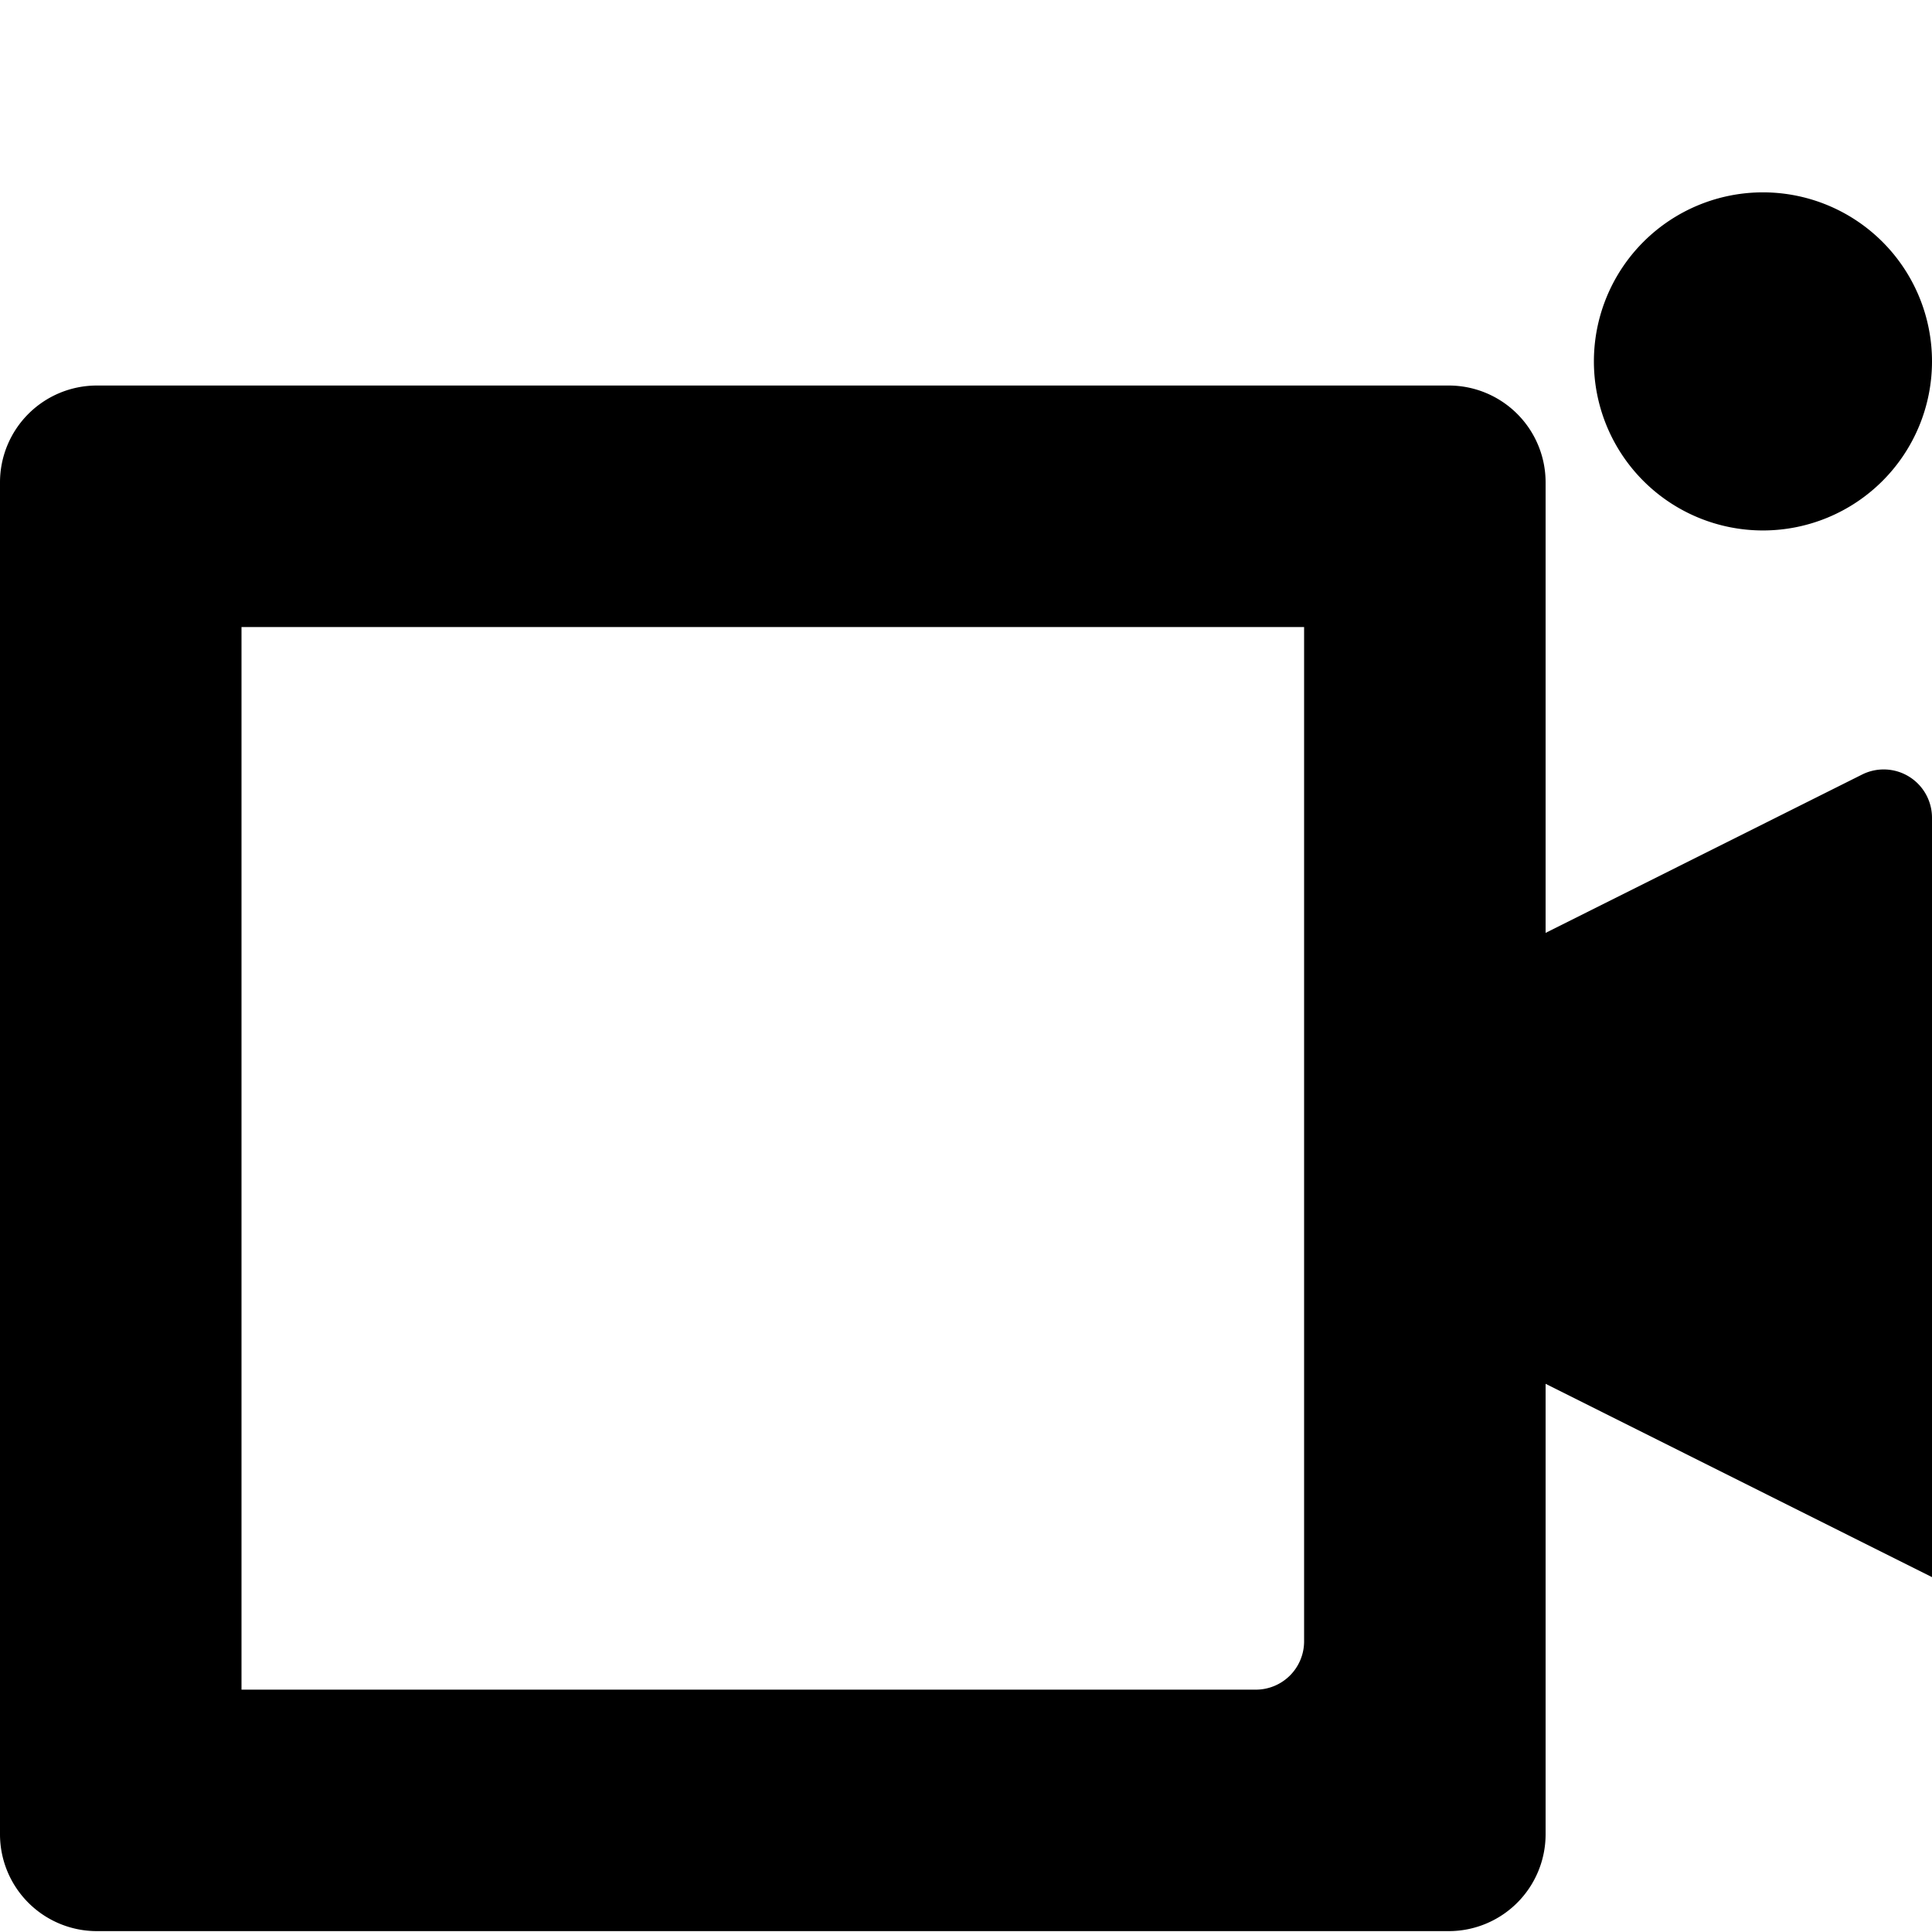 <svg xmlns="http://www.w3.org/2000/svg" viewBox="0 0 128 128"><title>video</title><path d="M83.2,111.944H16v-70.4H86.4v67.2a3.2,3.2,0,0,1-3.2,3.2m40.166-60.627L102.4,61.806V31.942a6.418,6.418,0,0,0-6.4-6.4H6.4a6.418,6.418,0,0,0-6.4,6.4v89.6a6.418,6.418,0,0,0,6.4,6.4H96a6.418,6.418,0,0,0,6.4-6.4V91.681L128,104.489V54.184a3.2,3.2,0,0,0-4.634-2.867"/><path d="M128,23.944a11.2,11.2,0,1,1-11.2-11.2,11.2,11.2,0,0,1,11.2,11.2"/></svg>